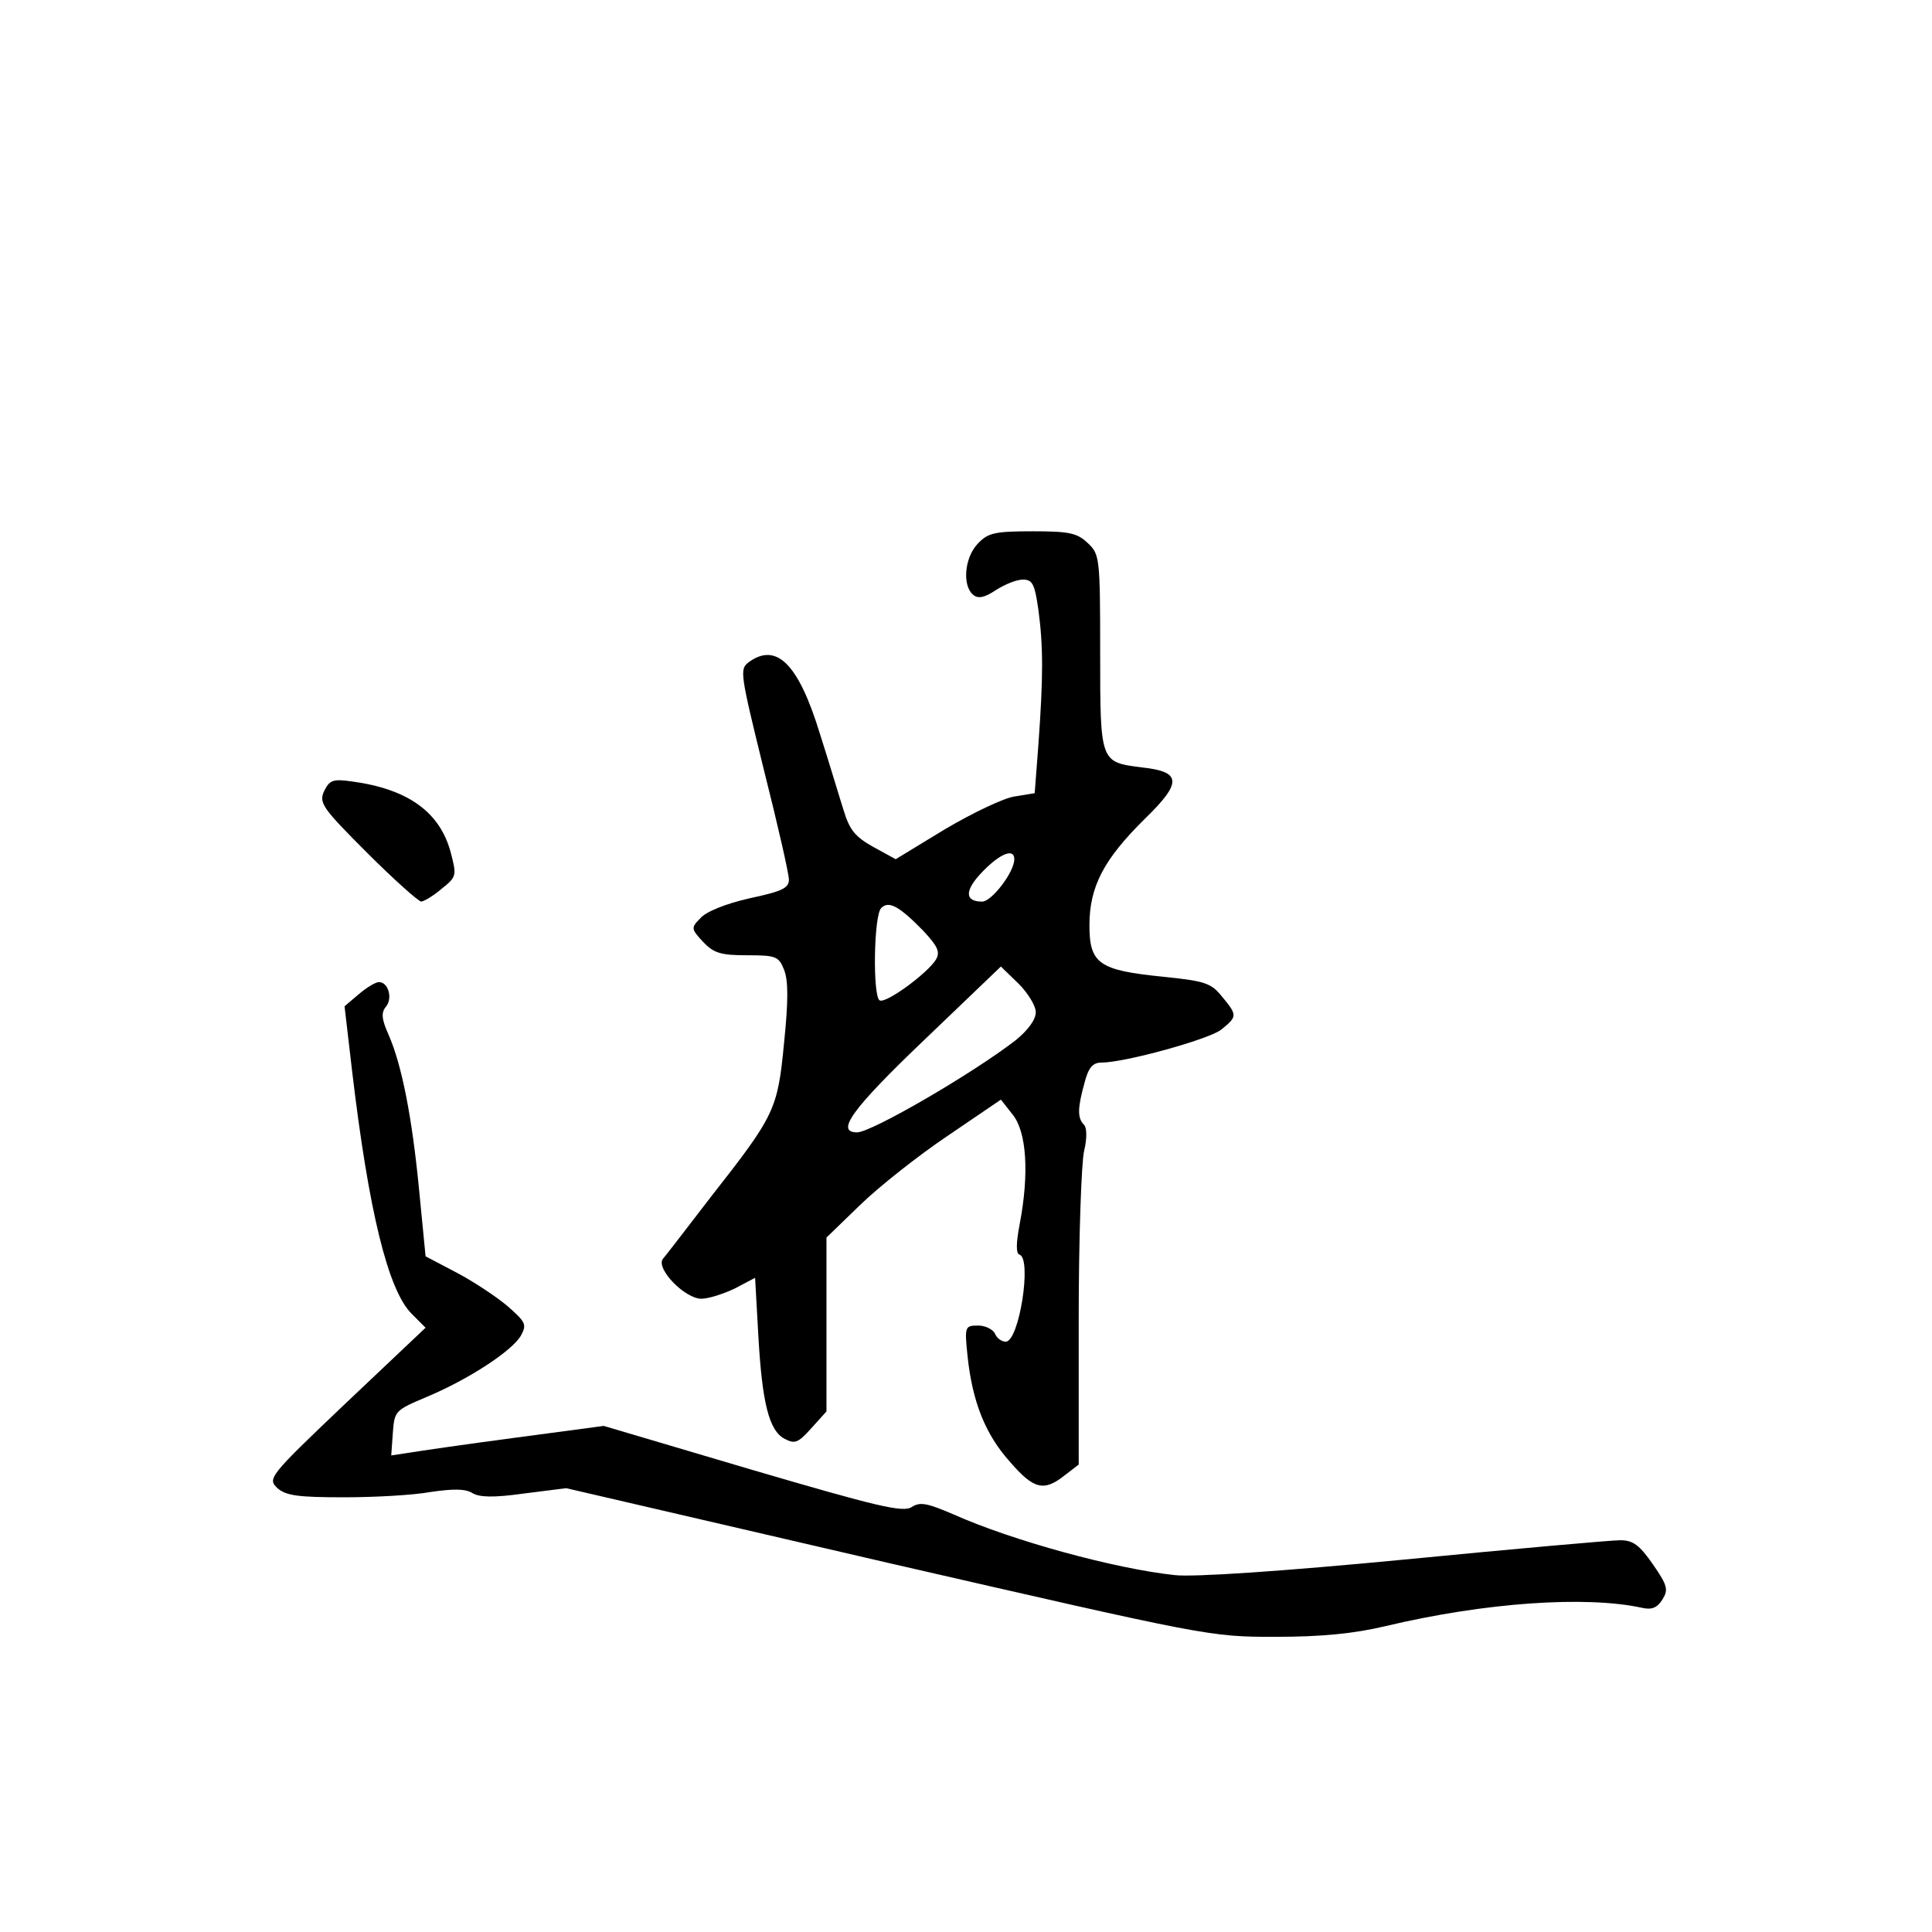 <?xml version="1.0" standalone="no"?>
<!DOCTYPE svg PUBLIC "-//W3C//DTD SVG 20010904//EN"
 "http://www.w3.org/TR/2001/REC-SVG-20010904/DTD/svg10.dtd">
<svg version="1.0" xmlns="http://www.w3.org/2000/svg"
 width="360pt" height="360pt" viewBox="0 0 360 360"
 preserveAspectRatio="xMidYMid meet">
<g transform="translate(0,360) scale(0.1,-0.1)"
fill="#000000" stroke="none">
<path d="M1822 2587 c-25 -26 -29 -78 -9 -95 9 -8 21 -6 42 8 17 11 39 20 51
20 18 0 22 -8 29 -57 9 -68 9 -124 0 -249 l-7 -92 -37 -6 c-21 -3 -79 -31
-130 -61 l-92 -56 -42 23 c-34 19 -44 32 -55 68 -8 25 -27 89 -44 142 -40 131
-81 172 -133 134 -17 -13 -16 -20 28 -199 26 -103 47 -195 47 -206 0 -16 -13
-22 -74 -35 -44 -10 -81 -25 -91 -37 -18 -18 -17 -20 5 -44 20 -21 33 -25 82
-25 54 0 59 -2 69 -27 8 -20 8 -58 0 -136 -12 -125 -17 -135 -137 -288 -43
-56 -83 -108 -89 -115 -13 -18 41 -74 72 -74 13 0 41 9 62 19 l38 20 6 -107
c7 -126 20 -178 49 -193 19 -10 25 -8 50 20 l28 31 0 162 0 162 63 61 c34 33
107 91 162 128 l100 68 22 -28 c26 -32 31 -110 13 -204 -7 -37 -7 -55 0 -57
23 -8 -1 -162 -26 -162 -8 0 -17 7 -20 15 -4 8 -18 15 -31 15 -25 0 -26 -1
-20 -58 9 -84 33 -145 79 -196 44 -51 63 -56 102 -25 l26 20 0 272 c0 150 5
290 10 312 6 25 5 44 0 49 -13 13 -12 32 1 79 7 27 15 37 31 37 44 0 199 43
223 61 31 25 31 27 2 62 -20 25 -31 29 -110 37 -119 12 -137 24 -137 96 0 72
27 123 103 198 70 68 69 88 -5 96 -78 10 -78 8 -78 214 0 178 -1 183 -23 204
-20 19 -35 22 -103 22 -71 0 -83 -3 -102 -23z m68 -588 c0 -24 -42 -79 -60
-79 -33 0 -33 21 1 56 33 34 59 44 59 23z m-170 -133 c28 -30 32 -40 24 -54
-16 -26 -94 -83 -105 -76 -13 8 -11 158 3 172 14 14 33 4 78 -42z m210 -152
c0 -14 -14 -33 -37 -52 -80 -62 -269 -172 -296 -172 -41 0 -9 44 125 172 l143
137 33 -32 c17 -17 32 -41 32 -53z"/>
<path d="M604 2126 c-10 -22 -4 -31 80 -115 50 -50 96 -91 101 -91 6 1 23 11
38 24 28 22 28 25 17 67 -20 76 -80 119 -185 133 -35 5 -41 2 -51 -18z"/>
<path d="M668 1747 l-26 -22 14 -120 c31 -262 67 -409 111 -453 l26 -26 -148
-140 c-144 -137 -147 -141 -128 -159 16 -14 39 -17 124 -17 57 0 130 4 162 10
42 6 64 6 77 -2 13 -8 39 -9 96 -1 l79 10 599 -139 c597 -137 600 -138 722
-138 87 0 147 6 206 20 185 44 373 57 478 34 18 -4 28 0 38 16 11 18 9 26 -18
65 -25 36 -37 45 -61 45 -16 0 -197 -16 -402 -36 -229 -22 -394 -33 -428 -29
-112 12 -302 64 -412 113 -49 21 -62 24 -78 14 -16 -11 -65 1 -297 69 l-277
82 -165 -22 c-91 -12 -180 -25 -198 -28 l-33 -5 3 42 c3 41 4 42 63 67 79 33
161 87 176 115 11 20 8 25 -25 54 -20 17 -62 45 -94 62 l-59 31 -12 123 c-13
135 -32 233 -57 290 -13 29 -14 41 -5 52 13 15 5 46 -13 46 -6 0 -23 -10 -38
-23z"/>
</g>
</svg>

